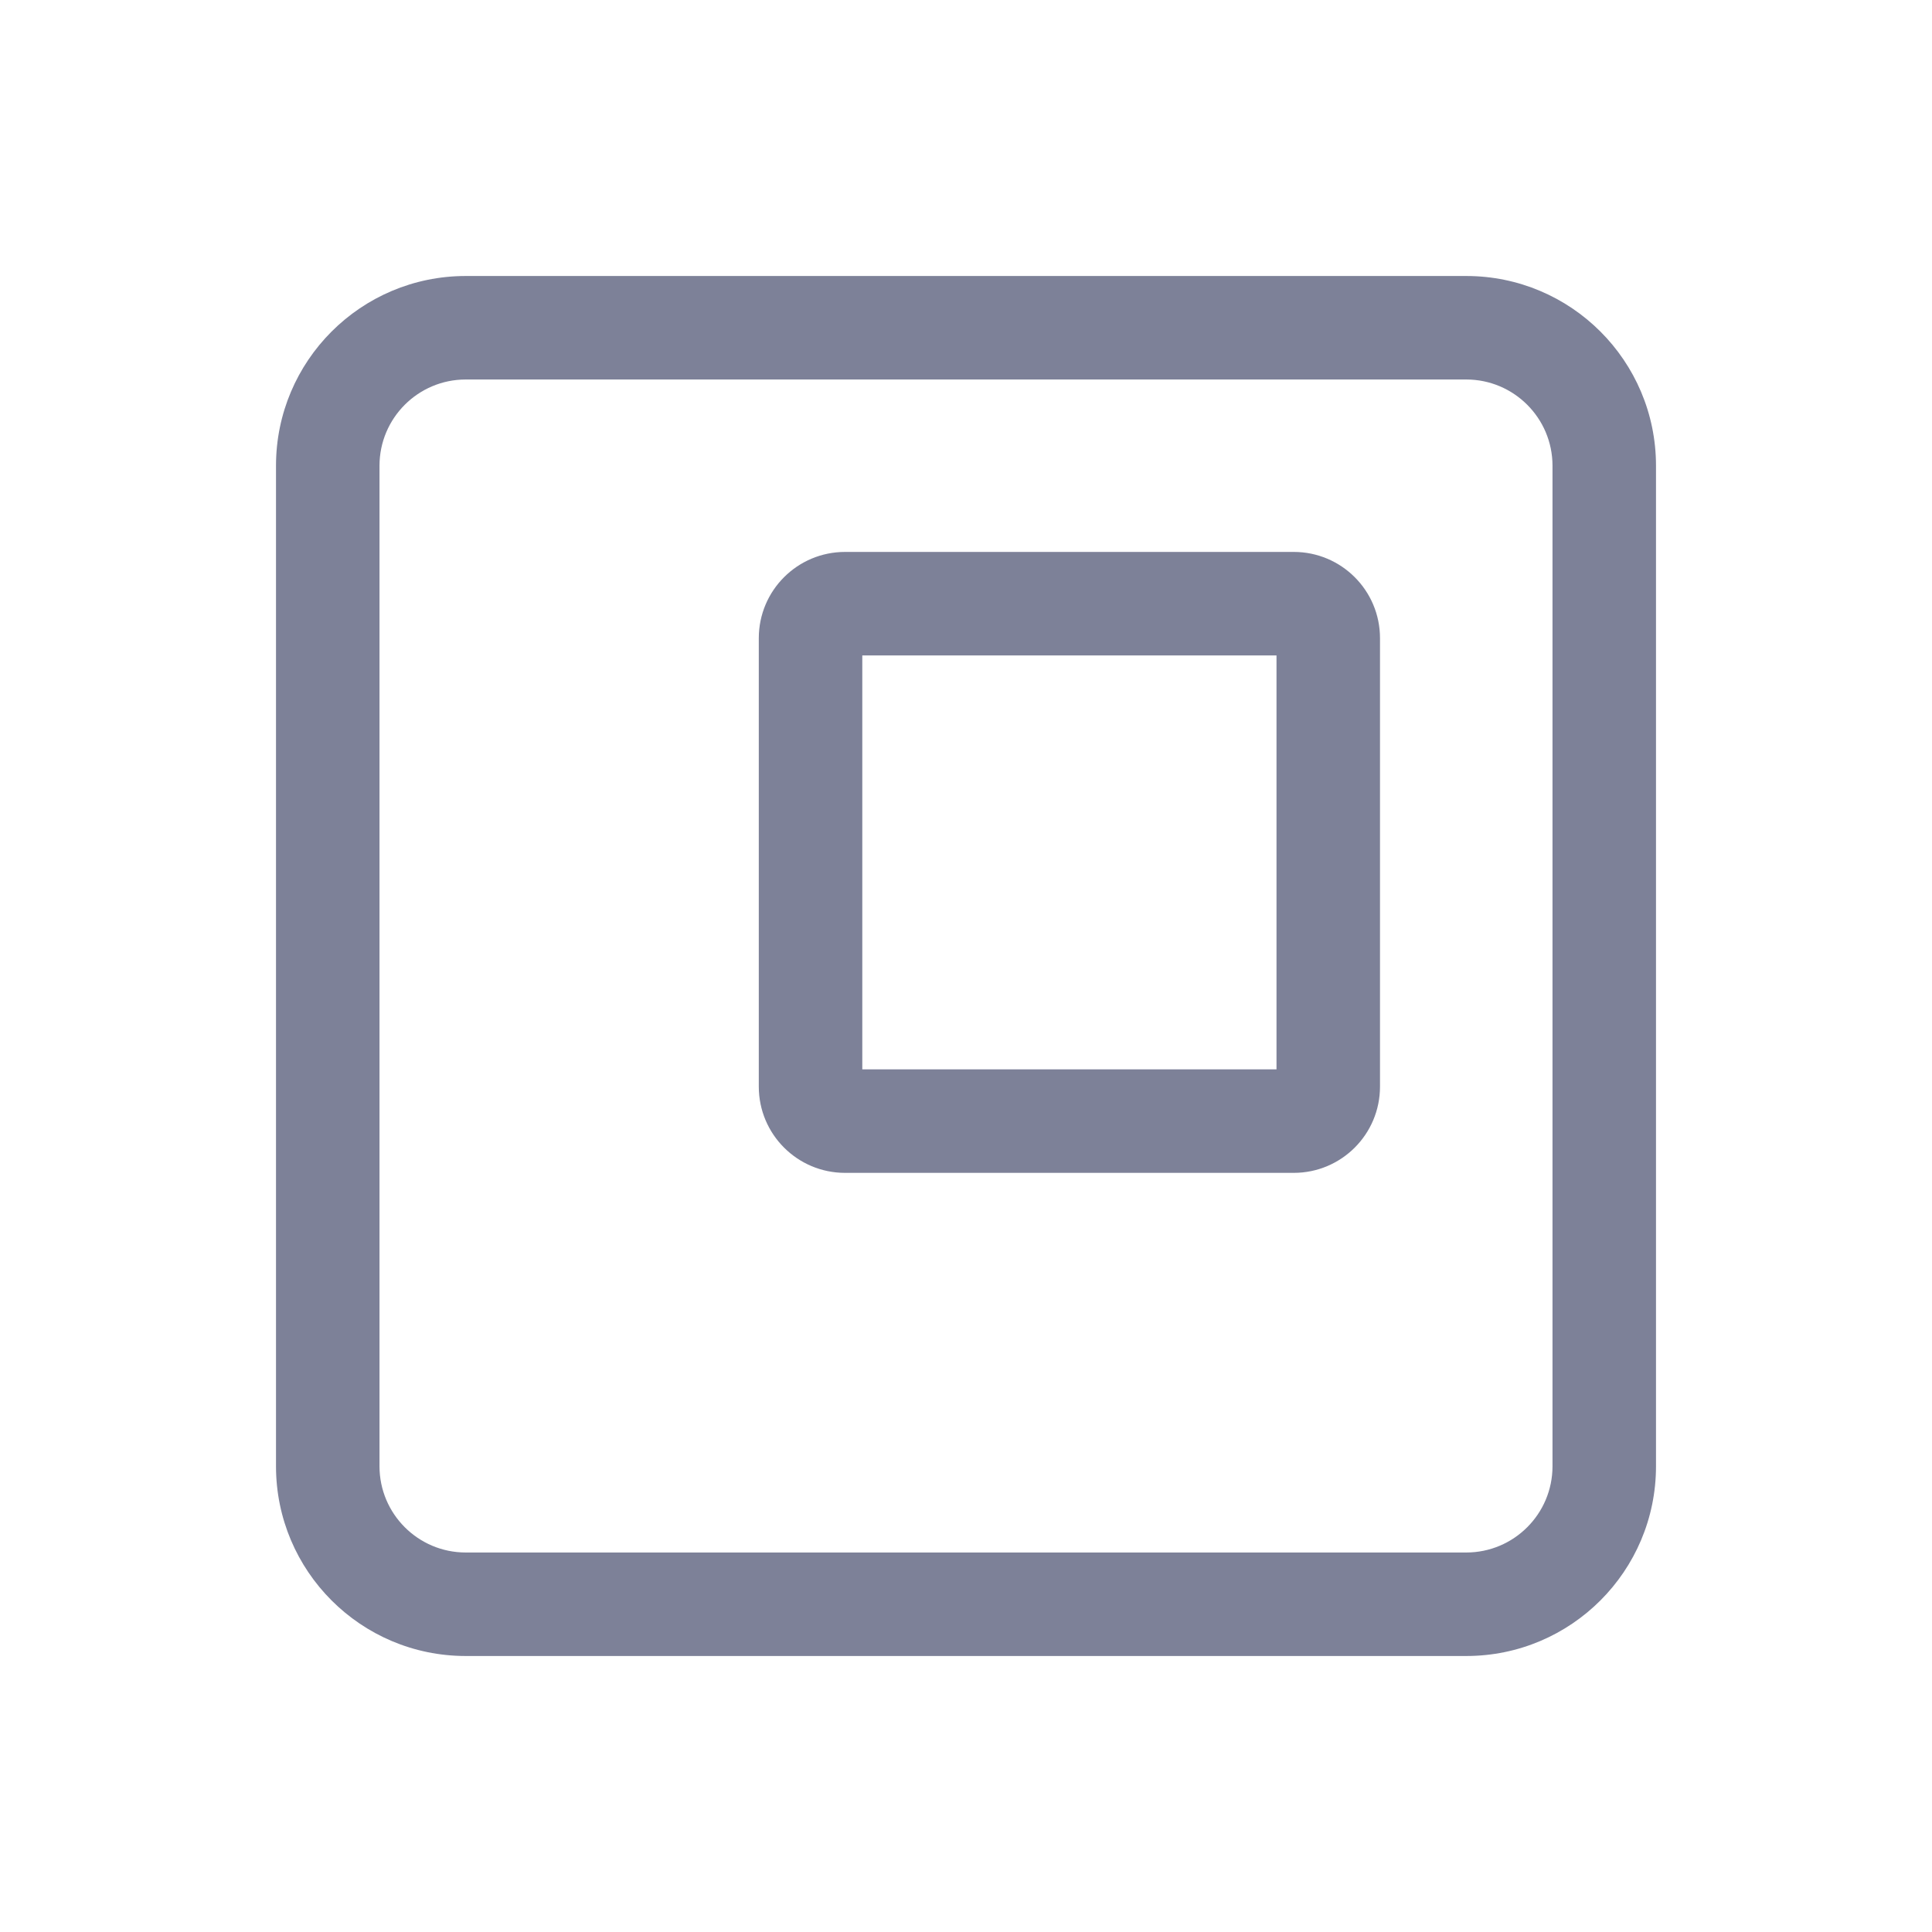 <svg width="28" height="28" viewBox="0 0 28 28" fill="none" xmlns="http://www.w3.org/2000/svg">
<path fill-rule="evenodd" clip-rule="evenodd" d="M6.75 4C5.231 4 4 5.231 4 6.75V21.25C4 22.769 5.231 24 6.75 24H21.25C22.769 24 24 22.769 24 21.25V6.75C24 5.231 22.769 4 21.25 4H6.75ZM5.5 6.75C5.5 6.06 6.06 5.5 6.75 5.5H21.25C21.94 5.5 22.5 6.06 22.5 6.75V21.25C22.5 21.94 21.94 22.5 21.25 22.5H6.75C6.06 22.5 5.5 21.94 5.5 21.25V6.75ZM12.247 7.999C11.557 7.999 10.997 8.558 10.997 9.249V15.748C10.997 16.439 11.557 16.998 12.247 16.998H18.75C19.44 16.998 20 16.439 20 15.748V9.249C20 8.558 19.44 7.999 18.75 7.999H12.247ZM12.497 15.498V9.499H18.5V15.498H12.497Z" fill="#7D8198"/>
</svg>
